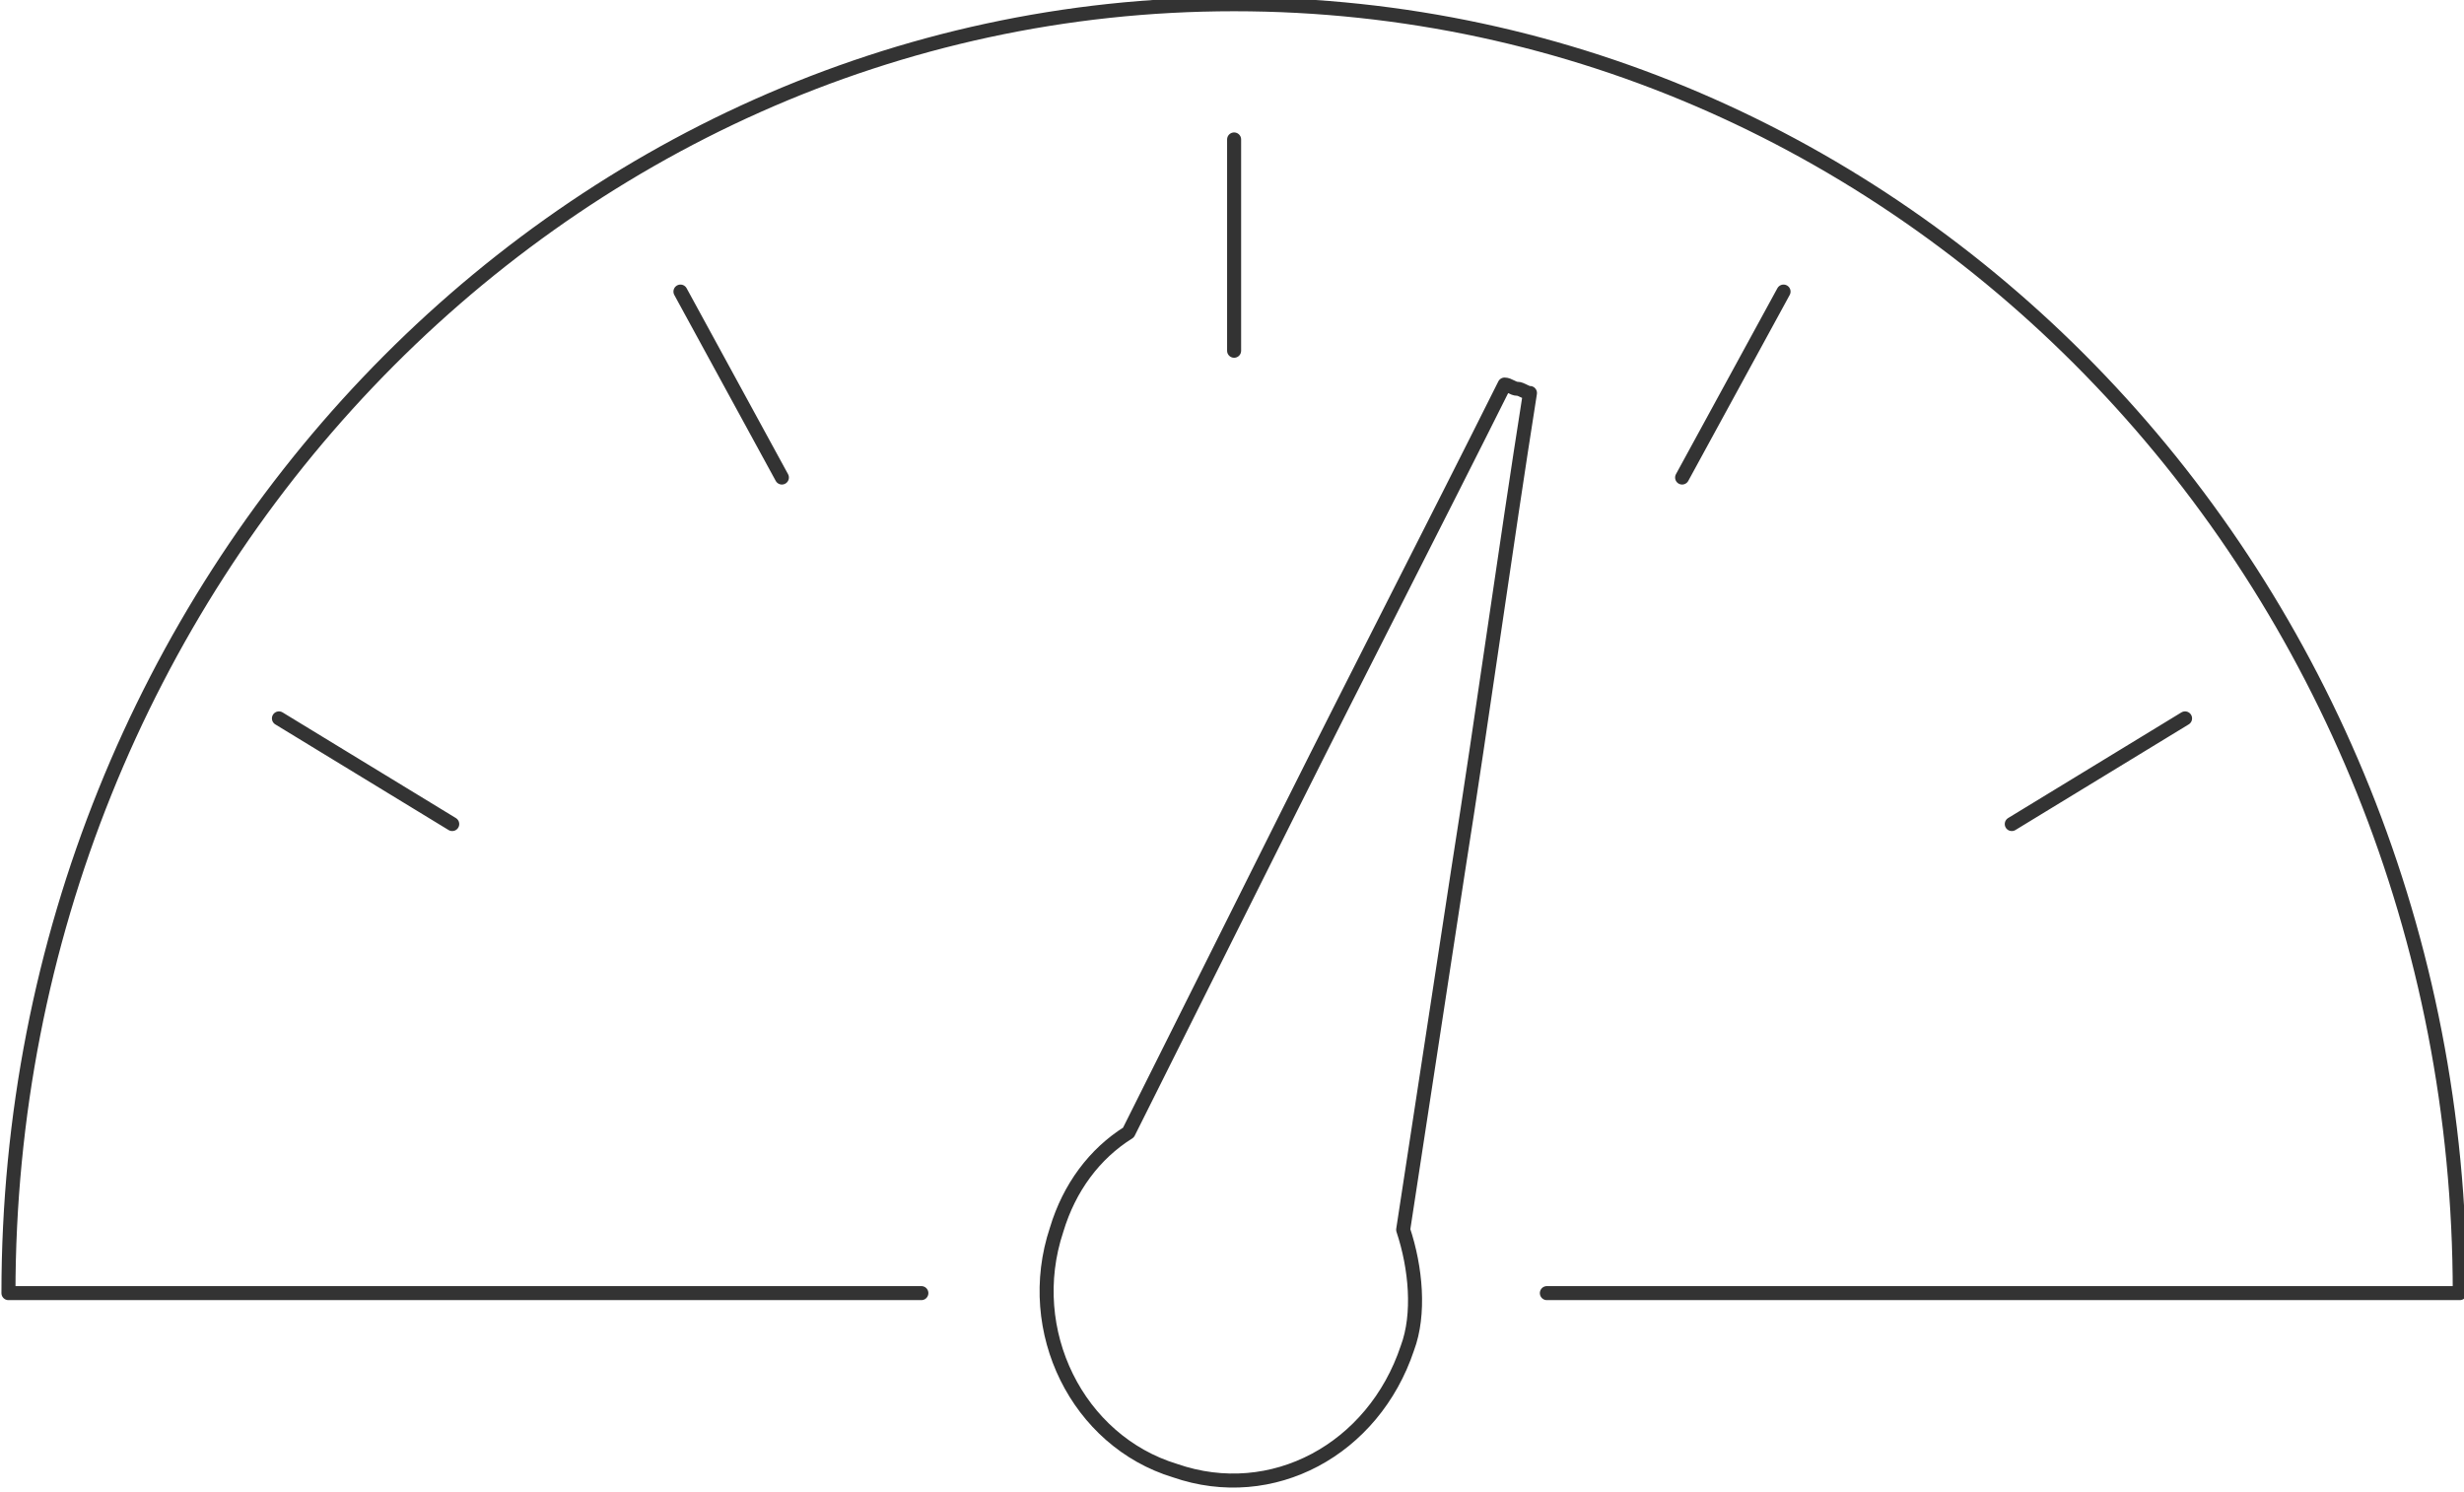 <?xml version="1.0" encoding="utf-8"?>
<!-- Generator: Adobe Illustrator 18.0.0, SVG Export Plug-In . SVG Version: 6.00 Build 0)  -->
<!DOCTYPE svg PUBLIC "-//W3C//DTD SVG 1.1//EN" "http://www.w3.org/Graphics/SVG/1.1/DTD/svg11.dtd">
<svg version="1.1" id="Слой_1" xmlns="http://www.w3.org/2000/svg" xmlns:xlink="http://www.w3.org/1999/xlink" x="0px" y="0px"
	 viewBox="0 0 58.3 35.3" enable-background="new 0 0 58.3 35.3" xml:space="preserve">
<g>
	
		<path fill="none" stroke="#333333" stroke-width="0.332" stroke-linecap="round" stroke-linejoin="round" stroke-miterlimit="22.926" d="
		M33.2,29.1l1.3-8.5c0.6-3.8,1.1-7.5,1.7-11.3c-0.1,0-0.2-0.1-0.3-0.1c-0.1,0-0.2-0.1-0.3-0.1c-1.7,3.4-3.4,6.7-5.1,10.1l-3.8,7.6
		c-0.8,0.5-1.4,1.3-1.7,2.3c-0.8,2.4,0.5,5,2.8,5.7c2.3,0.8,4.7-0.5,5.5-2.9C33.6,31.1,33.5,30,33.2,29.1L33.2,29.1z M0.2,30.6
		c0-16.8,13-30.5,29-30.5c16,0,29,13.6,29,30.5 M58.2,30.6H36.6 M21.8,30.6H0.2 M47.6,19.5l4.1-2.5 M39.8,11.3l2.4-4.4 M29.2,8.3v-5
		 M10.7,19.5l-4.1-2.5 M18.5,11.3l-2.4-4.4"/>
</g>
</svg>
